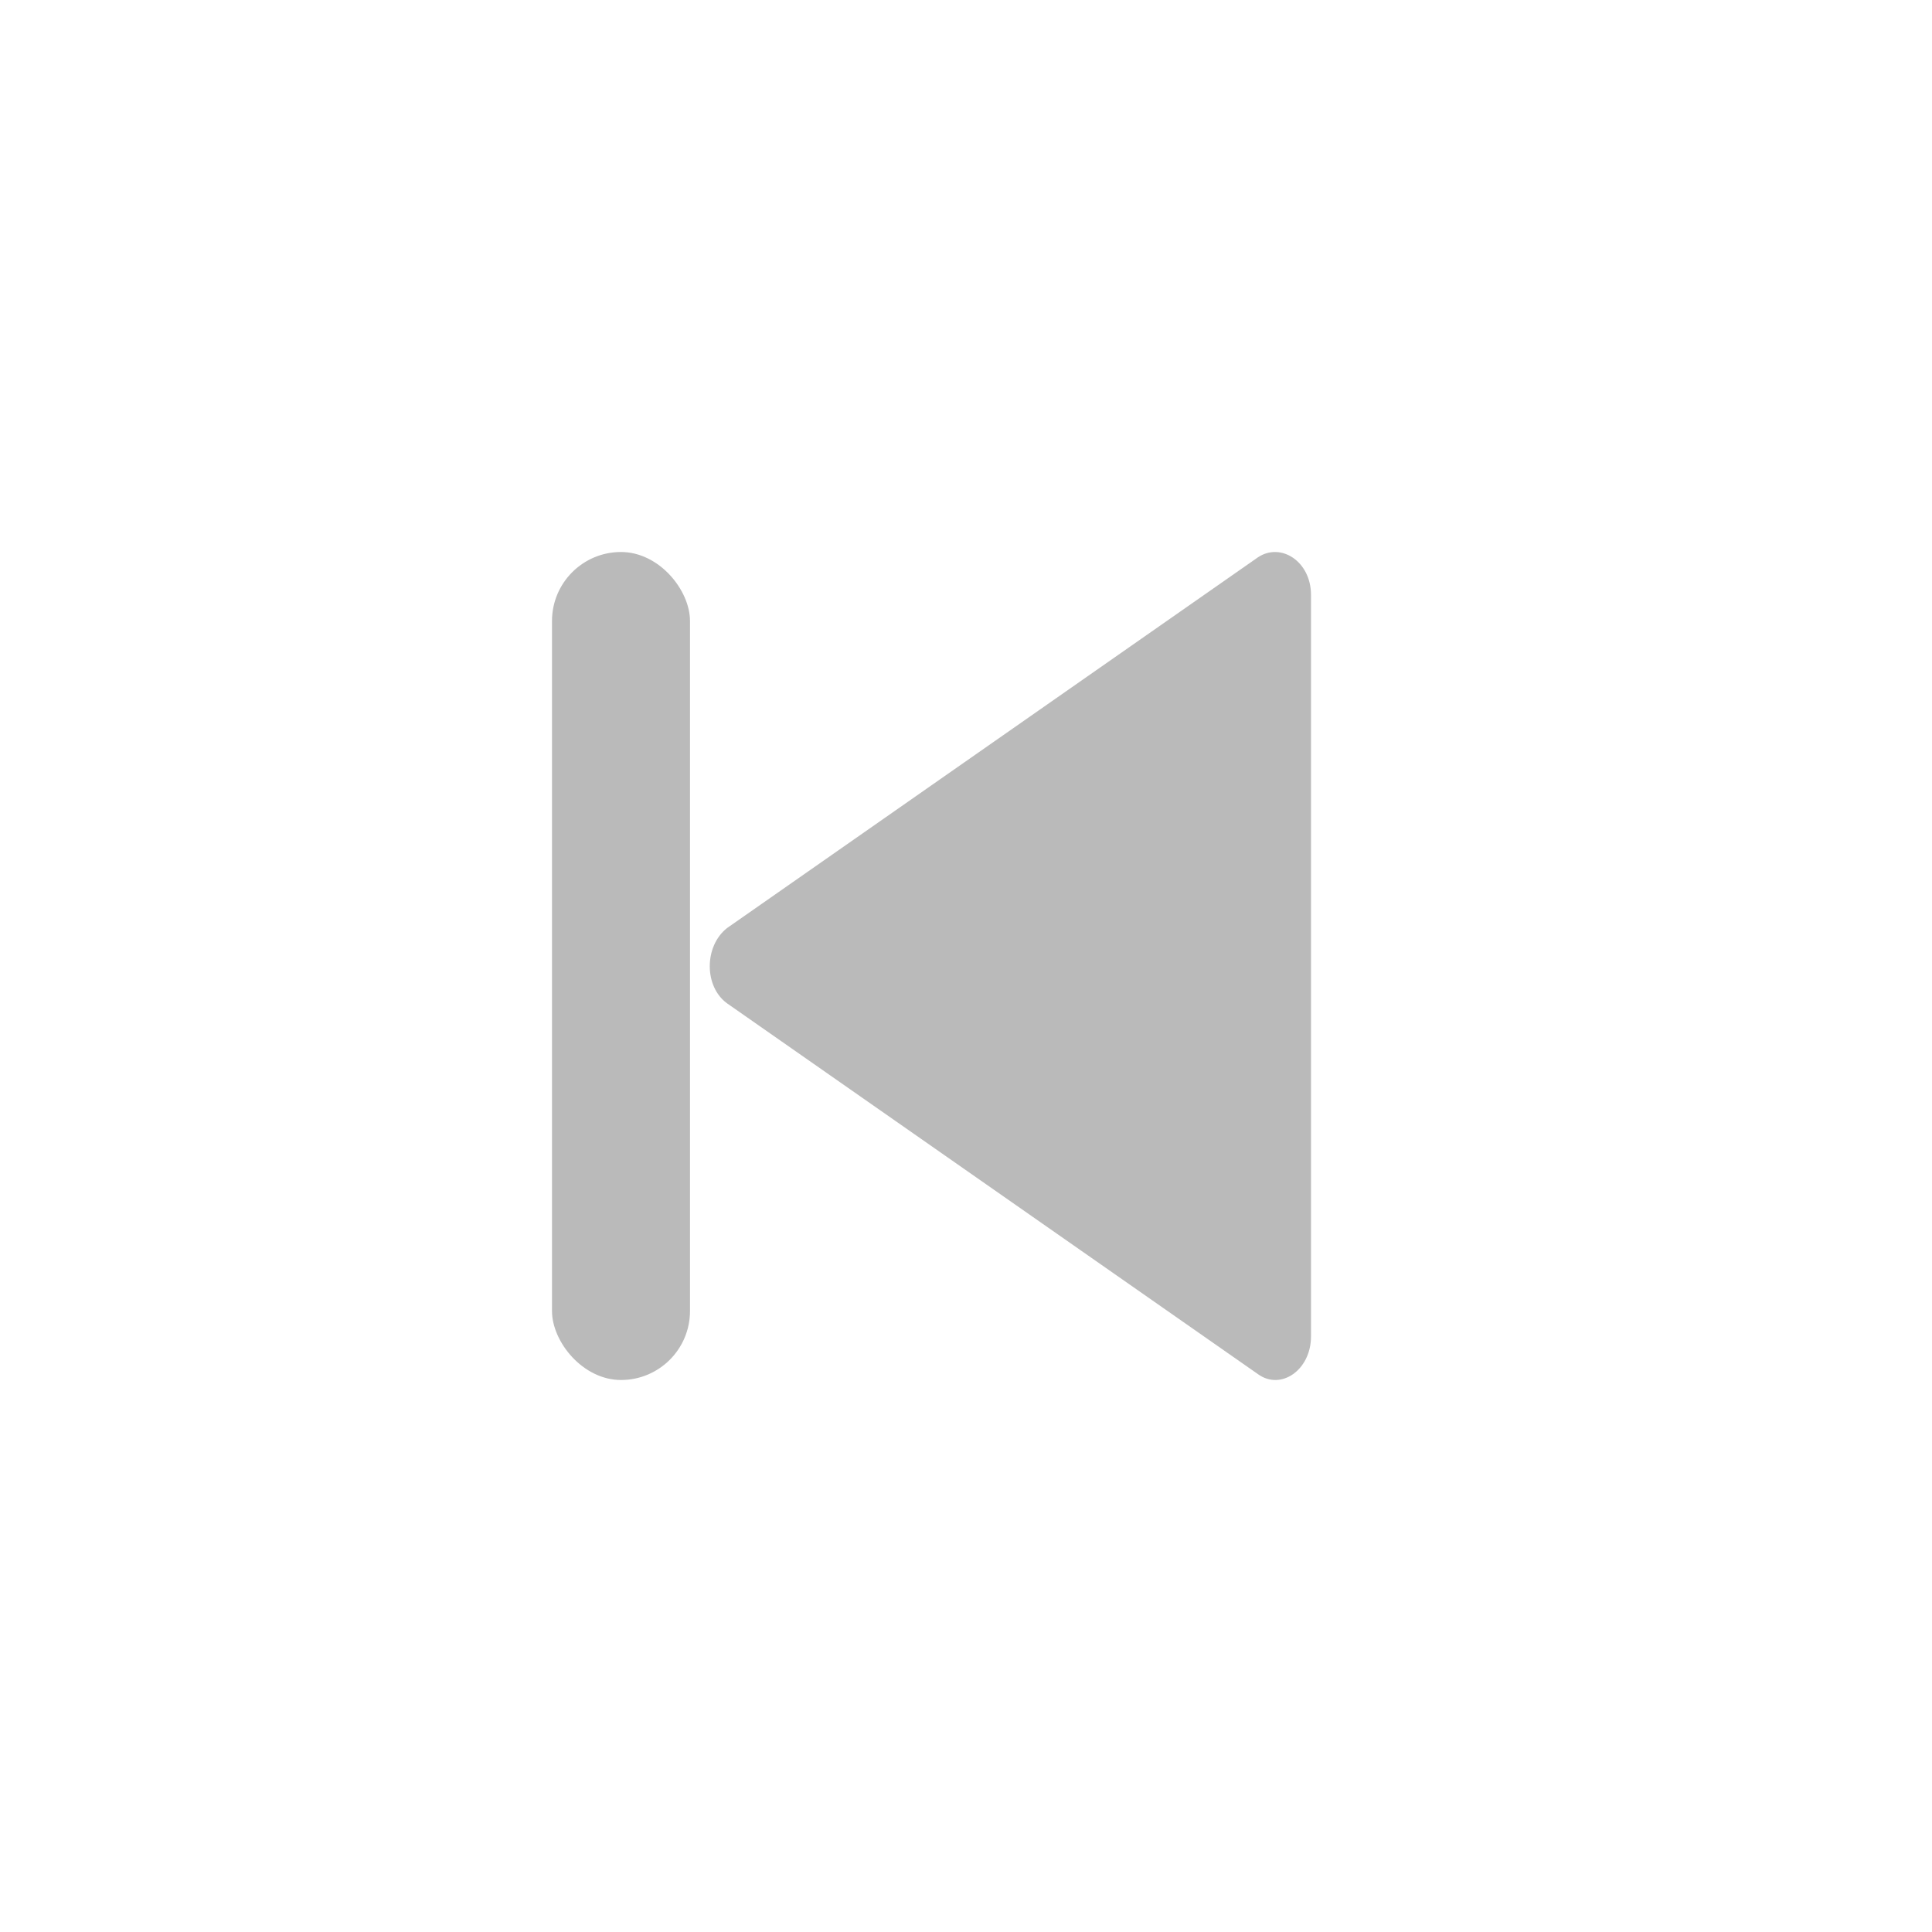 <svg width="28" height="28" viewBox="0 0 28 28" fill="none" xmlns="http://www.w3.org/2000/svg">
<path d="M10.537 14.541L18.231 19.915C18.565 20.157 19 19.854 19 19.369V8.622C19 8.138 18.565 7.855 18.231 8.077L10.537 13.45C10.203 13.713 10.203 14.299 10.537 14.541Z" fill="#BABABA"/>
<rect x="8" y="8" width="2" height="12" rx="1" fill="#BABABA"/>
</svg>
